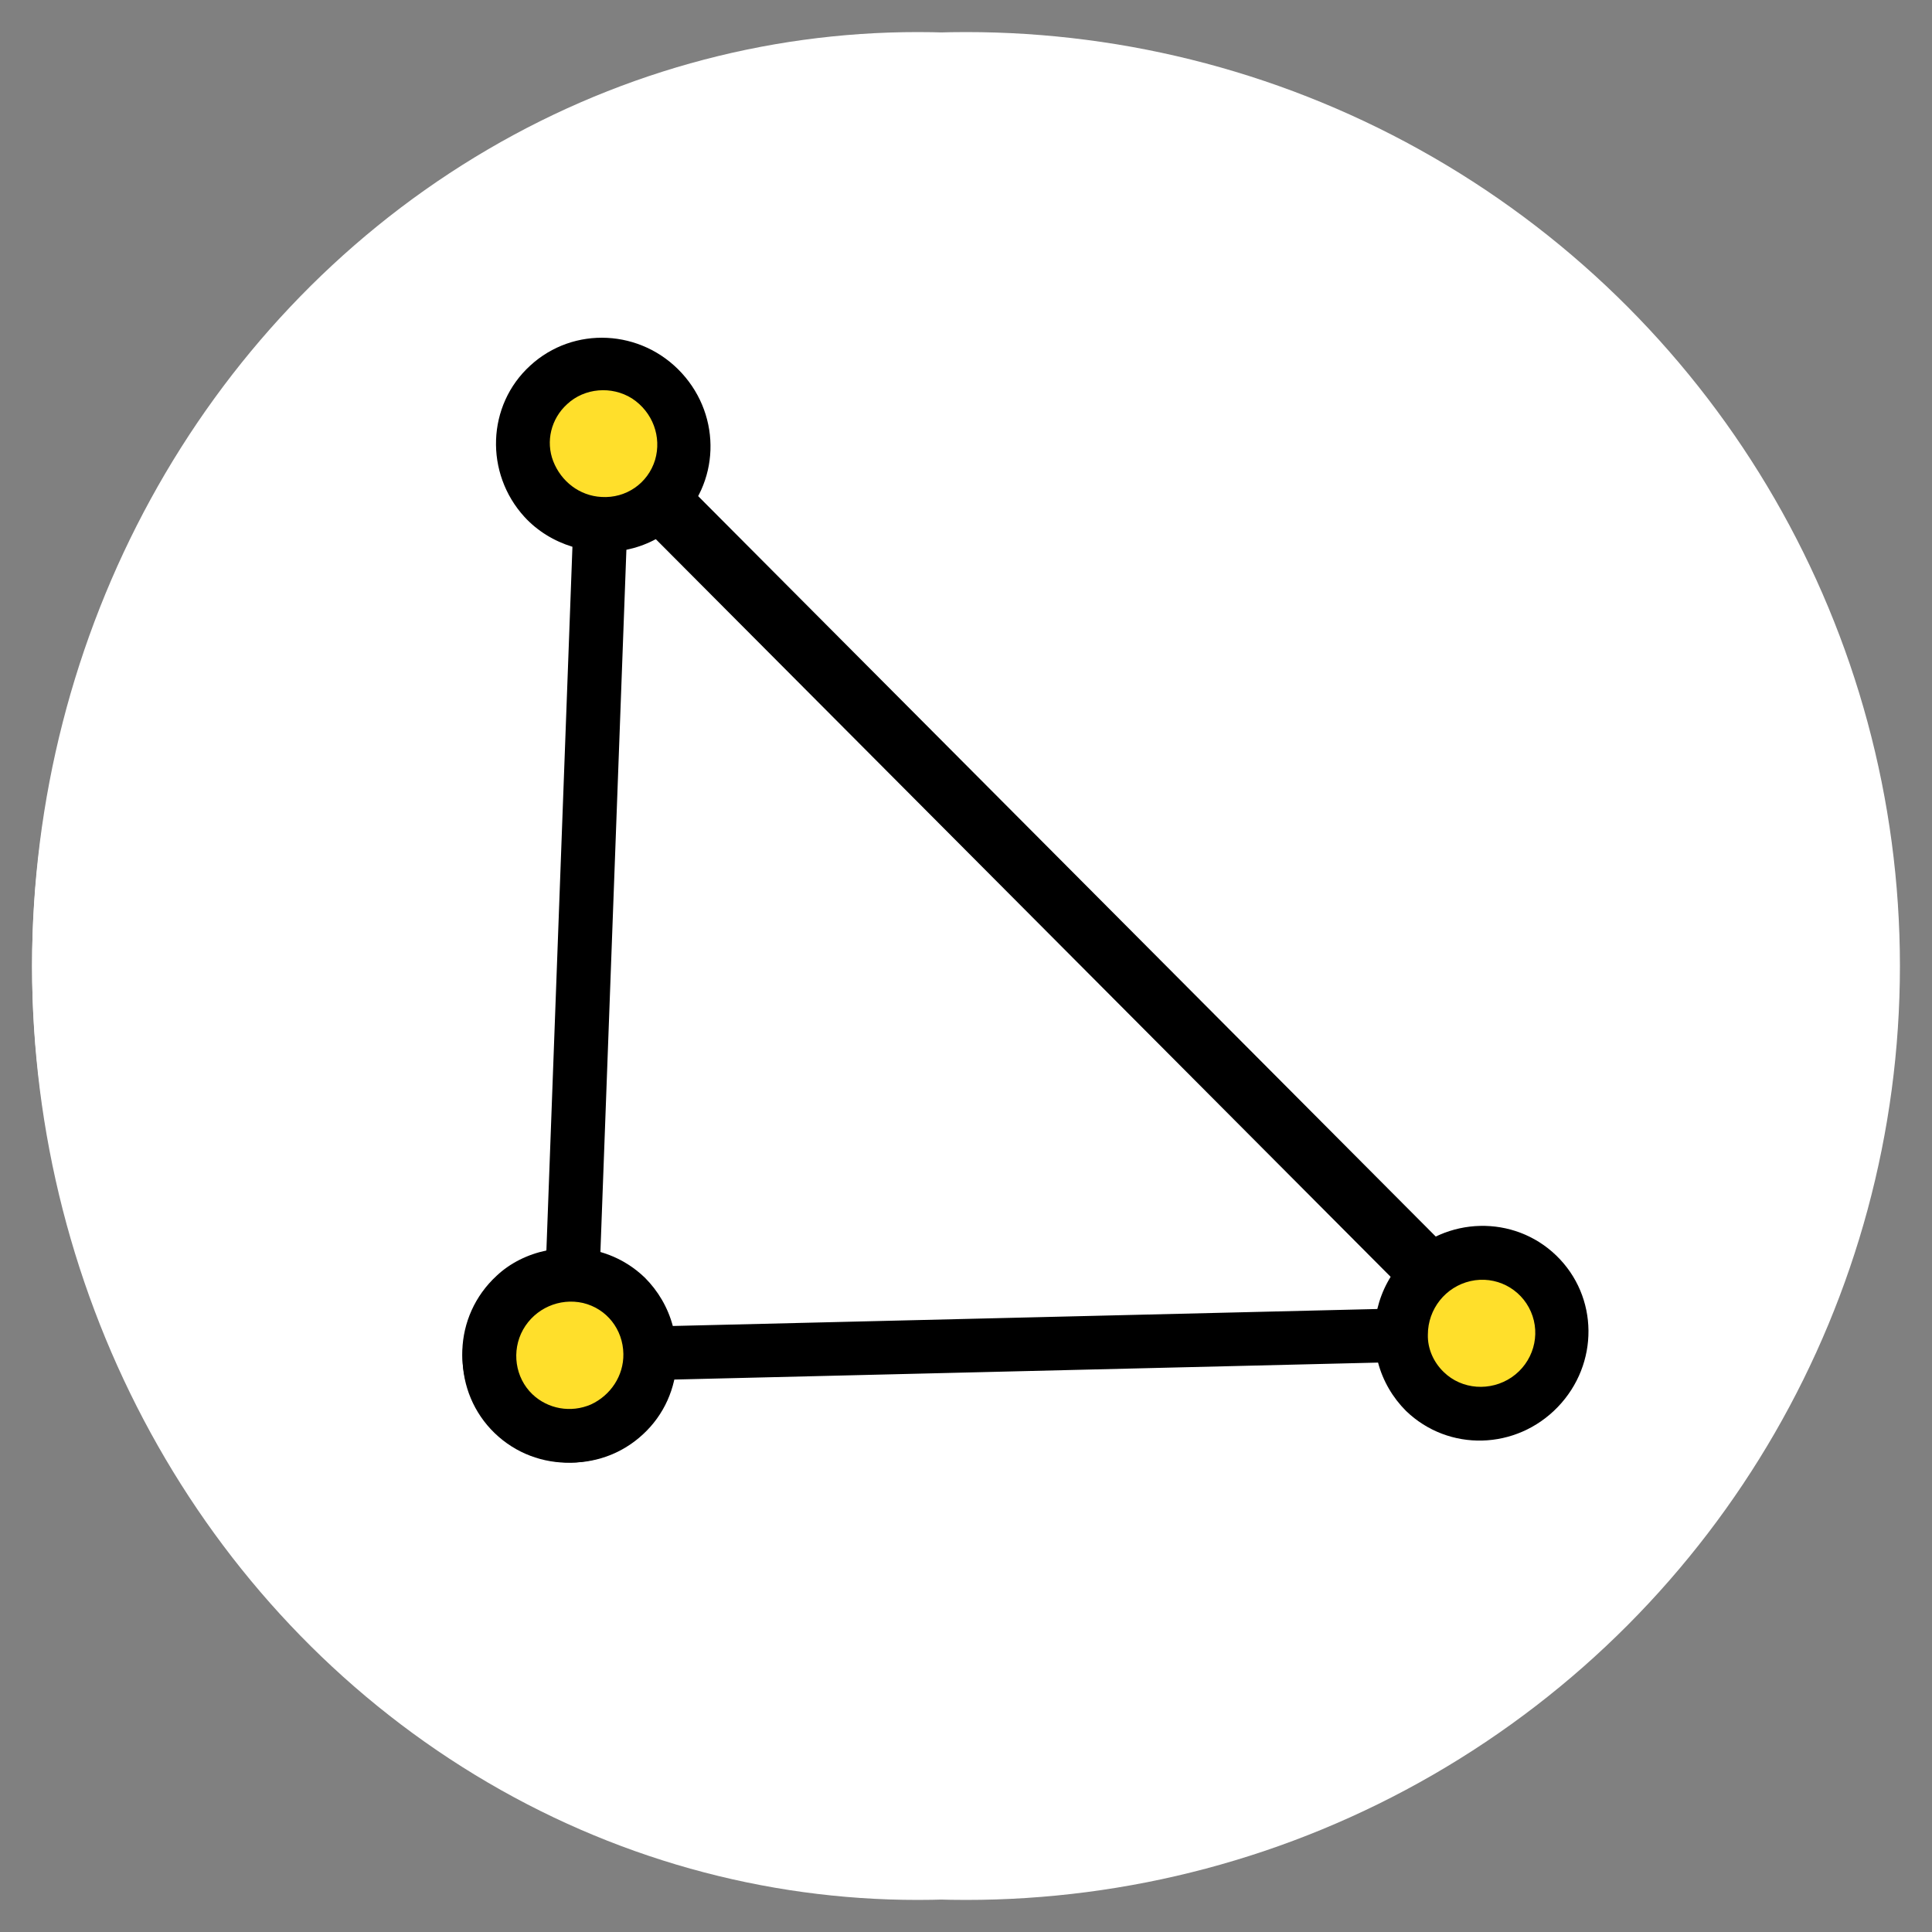 <?xml version="1.0" encoding="utf-8"?>
<!-- Generator: Adobe Illustrator 23.0.3, SVG Export Plug-In . SVG Version: 6.00 Build 0)  -->
<svg version="1.1" id="Capa_1" xmlns="http://www.w3.org/2000/svg" xmlns:xlink="http://www.w3.org/1999/xlink" x="0px" y="0px"
	 viewBox="0 0 512 512" style="enable-background:new 0 0 512 512;" xml:space="preserve">
<rect x="0" y="0" width="512" height="512" fill="#808080" stroke="none"/>
<style type="text/css">
	.st0{fill:#FFFFFF;}
	.st1{fill:#FFFFFF;stroke:#000000;stroke-width:16;stroke-miterlimit:10;}
	.st2{fill:#FFDF2B;}
</style>
<circle class="st0" cx="256" cy="256" r="247.5"/>
<ellipse class="st0" cx="243.2" cy="256" rx="234.7" ry="247.5"/>
<path class="st1" d="M160,117.7c78.1,78.4,156.2,156.8,234.3,235.2"/>
<g>
	<g>
		
			<ellipse transform="matrix(0.737 -0.675 0.675 0.737 -37.496 138.946)" class="st2" cx="160" cy="117.7" rx="21.2" ry="21.5"/>
		
			<ellipse transform="matrix(0.737 -0.675 0.675 0.737 -202.833 196.243)" class="st2" cx="151" cy="359" rx="21.2" ry="21.5"/>
	</g>
	<path d="M170.3,380.2c11.5-10.5,12.1-28.5,1.5-40.1c-3.4-3.7-7.8-6.4-12.7-7.9l6.9-186.5c4.9-1,9.6-3.3,13.2-6.7
		c11.6-10.7,12.1-28.5,1.5-40.1c-10.7-11.7-28.7-12.6-40.2-2c-11.5,10.5-12.1,28.5-1.5,40.1c3.4,3.7,7.8,6.4,12.7,7.9l-6.9,186.5
		c-4.9,1-9.6,3.3-13.2,6.7c-11.6,10.7-12.1,28.5-1.5,40.1C140.8,389.9,158.8,390.8,170.3,380.2z M150.3,107.1
		c4.6-4.3,11.8-4.9,17.2-1.5c5.5,3.6,7.9,10.2,6.1,16.3c-1.9,6.2-7.7,10.2-14.2,9.8l0,0l0,0c-5.8-0.3-10.7-4.1-12.8-9.5
		C144.6,117,146,111,150.3,107.1L150.3,107.1z M141.3,348.5c2.7-2.5,6.5-3.8,10.2-3.6l0,0l0,0c6.8,0.4,12.5,5.4,13.4,12.2
		c1,6.7-2.7,13.1-9.1,15.5c-6.3,2.2-13.5-0.3-17.1-6.1C135.4,360.5,136.5,353.1,141.3,348.5L141.3,348.5z"/>
</g>
<g>
	<g>
		
			<ellipse transform="matrix(0.695 -0.719 0.719 0.695 -212.175 218.205)" class="st2" cx="151" cy="359.1" rx="21.5" ry="21.2"/>
		
			<ellipse transform="matrix(0.695 -0.719 0.719 0.695 -134.218 390.13)" class="st2" cx="392.6" cy="353.2" rx="21.5" ry="21.2"/>
	</g>
	<path d="M412.4,332.7c-11.2-10.8-29.2-10.4-40.2,1c-3.6,3.7-6,8.2-7.2,13.2l-186.7,4.5c-1.3-4.9-3.9-9.3-7.4-12.8
		c-11.3-10.9-29.2-10.4-40.2,1s-10.8,29.4,0.4,40.2c11.2,10.8,29.2,10.4,40.2-1c3.6-3.7,6-8.2,7.2-13.2l186.7-4.5
		c1.3,4.9,3.9,9.3,7.4,12.8c11.3,10.9,29.2,10.4,40.2-1S423.7,343.6,412.4,332.7z M141.1,369.5c-4.6-4.4-5.6-11.5-2.5-17.1
		c3.2-5.7,9.7-8.5,15.9-7.1c6.3,1.5,10.6,7,10.7,13.5l0,0l0,0c0.1,5.8-3.4,11-8.6,13.4C151.3,374.5,145.2,373.4,141.1,369.5
		L141.1,369.5z M382.6,363.6c-2.7-2.6-4.3-6.2-4.2-9.9l0,0l0,0c0-6.8,4.7-12.7,11.3-14.2c6.6-1.5,13.3,1.9,16,8.1s0.6,13.5-5.1,17.4
		C395,368.8,387.4,368.3,382.6,363.6L382.6,363.6z"/>
</g>
</svg>
